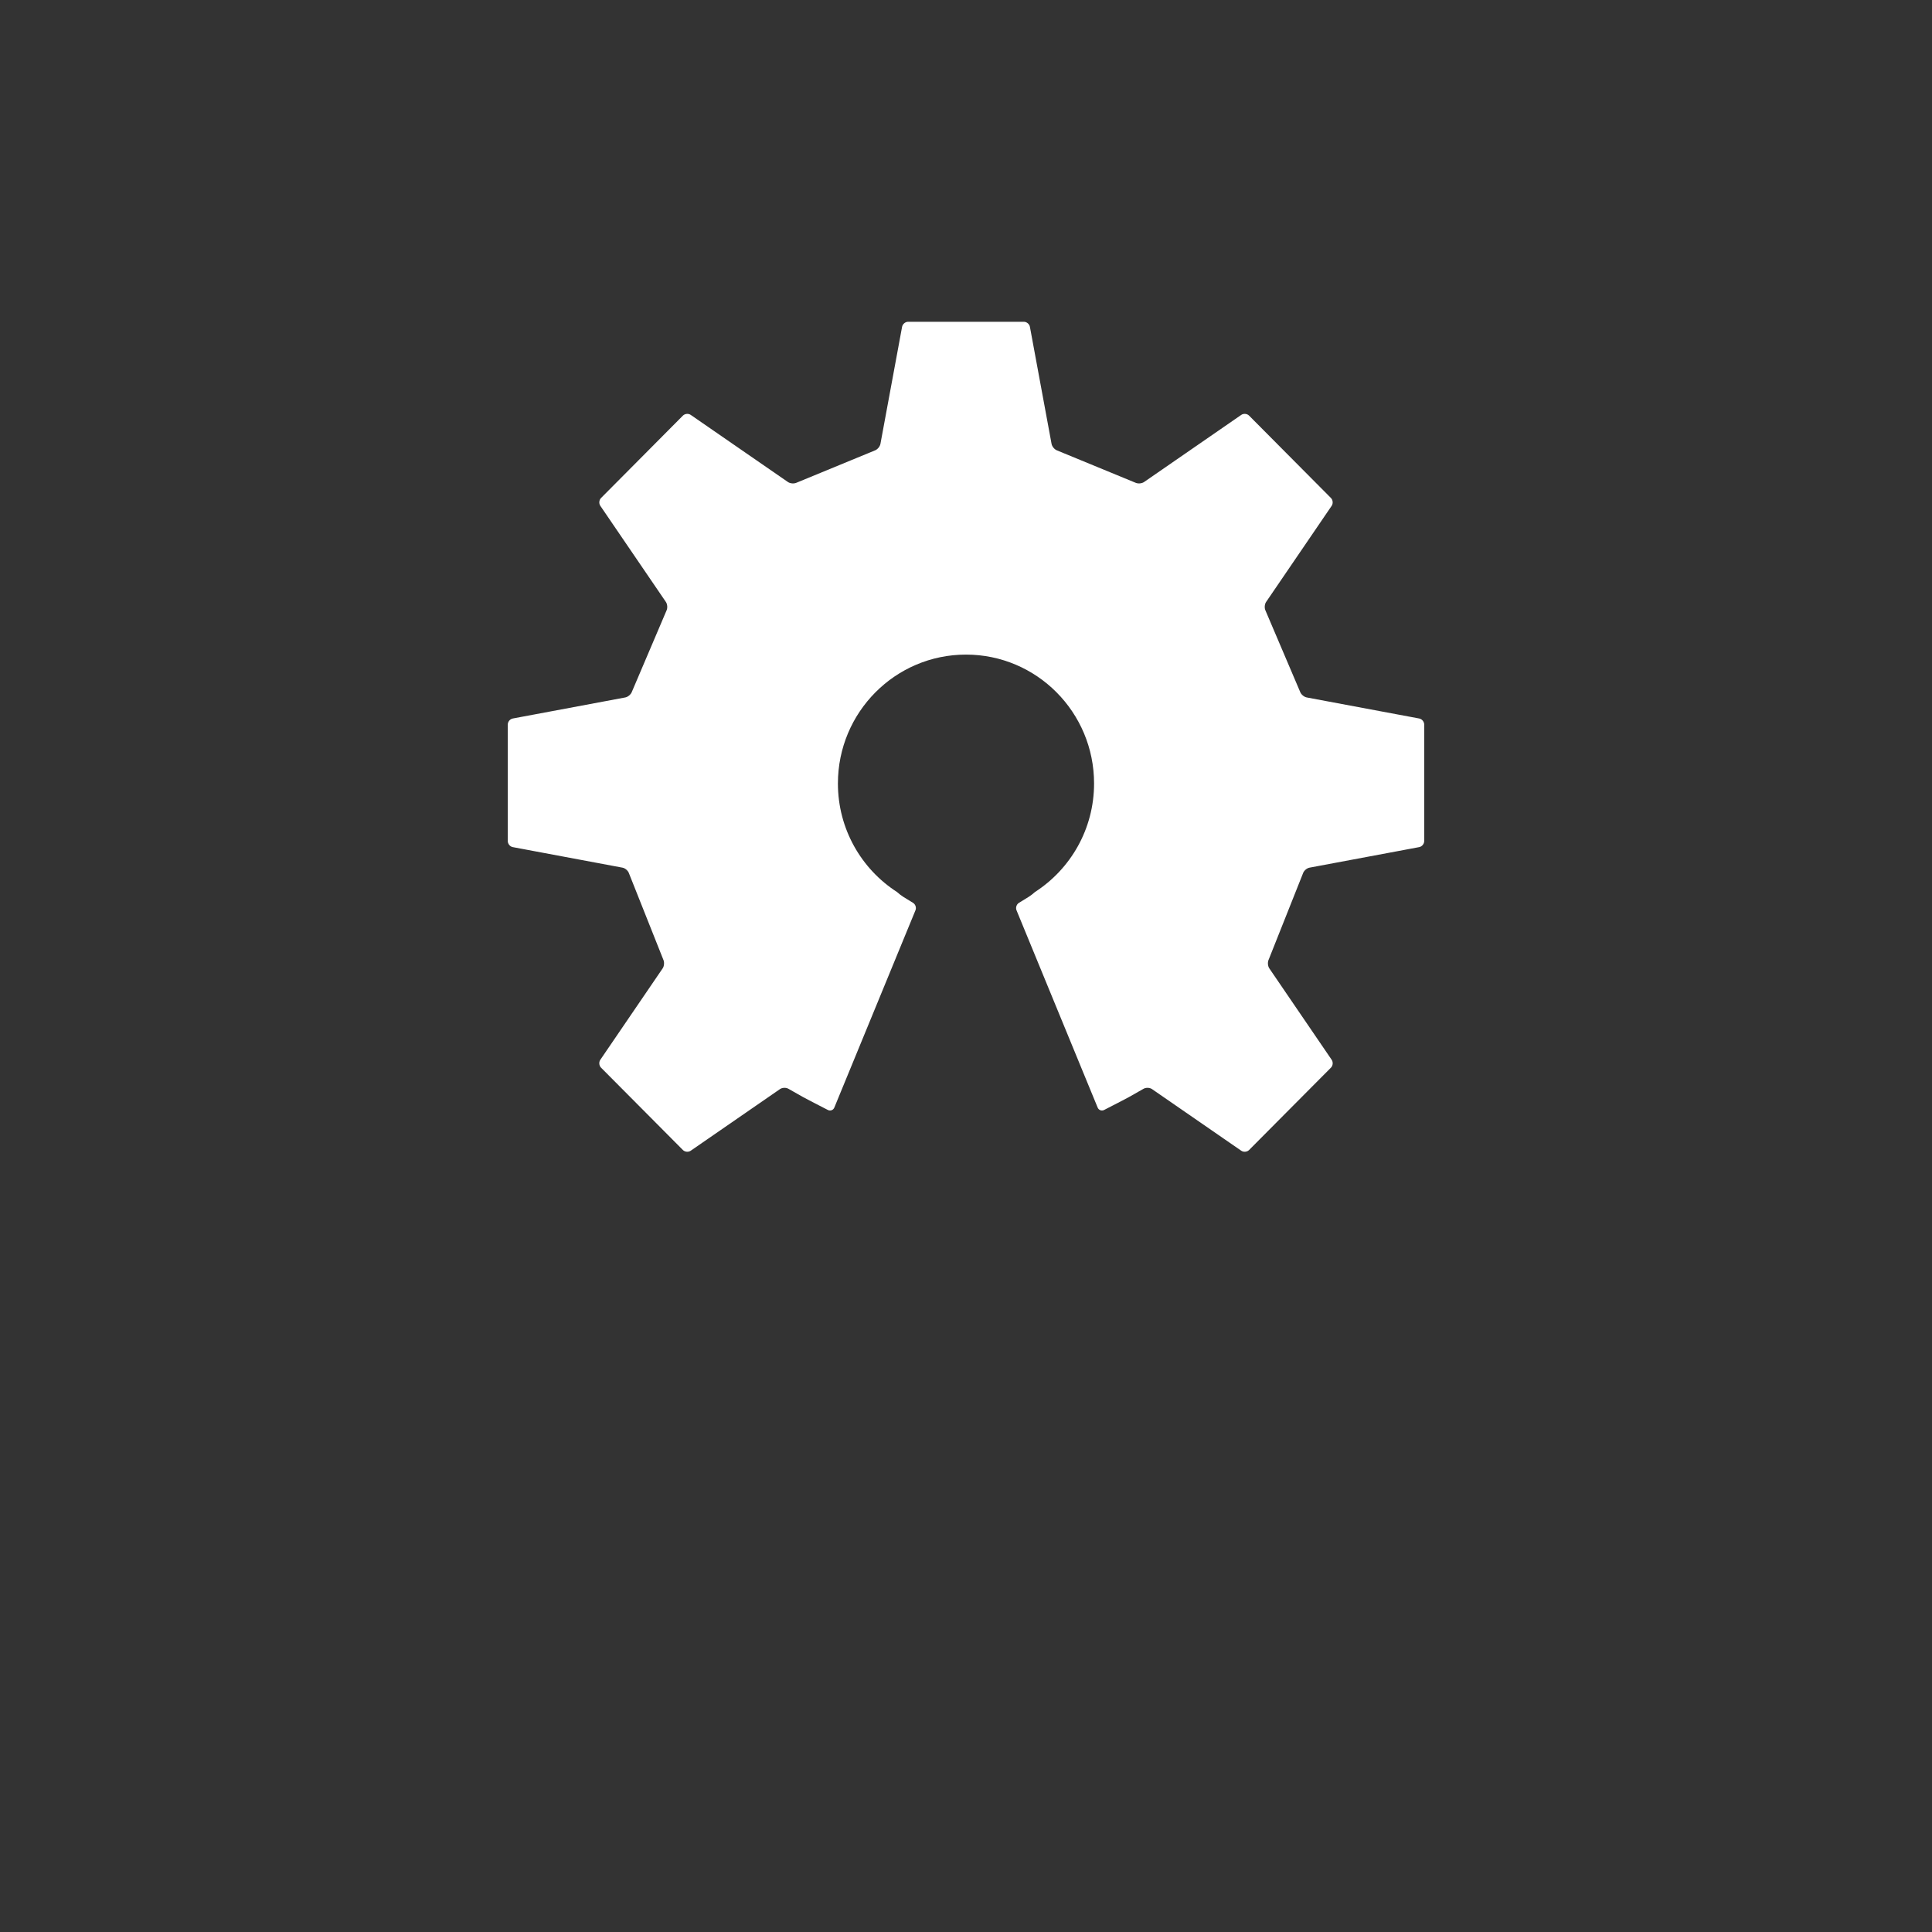 <svg xmlns:dc="http://purl.org/dc/elements/1.1/" xmlns:cc="http://creativecommons.org/ns#" xmlns:rdf="http://www.w3.org/1999/02/22-rdf-syntax-ns#" xmlns:svg="http://www.w3.org/2000/svg" xmlns="http://www.w3.org/2000/svg" xmlns:sodipodi="http://sodipodi.sourceforge.net/DTD/sodipodi-0.dtd" xmlns:inkscape="http://www.inkscape.org/namespaces/inkscape" version="1.1" sodipodi:docname="ohw.svg" inkscape:version="0.91 r13725" width="371.049" height="371.049" enable-background="new 0 0 371.049 319.942" xml:space="preserve" style=""><rect width="100%" height="100%" fill="#333333" stroke="none"/><rect id="backgroundrect" width="100%" height="100%" x="0" y="0" fill="none" stroke="none"/><defs id="defs53"/><sodipodi:namedview pagecolor="#ffffff" bordercolor="#666666" id="base" borderopacity="1.0" inkscape:pageopacity="0.0" inkscape:zoom="1.226764" inkscape:pageshadow="2" inkscape:cx="225.7102" inkscape:cy="150.2774" inkscape:document-units="px" inkscape:current-layer="layer1" showgrid="false" inkscape:window-width="1722" inkscape:window-height="1016" inkscape:window-x="198" inkscape:window-y="27" inkscape:window-maximized="0" fit-margin-top="50" fit-margin-left="50" fit-margin-right="50" fit-margin-bottom="50"/><g class="currentLayer" style=""><title>Layer 1</title><g id="layer1" inkscape:groupmode="layer" inkscape:label="Layer 1" class=""><path id="path3024" inkscape:connector-curvature="0" d="m272.57,137.992 l-2.067,-0.388 c-0.528,-0.097 -1.39,-0.259 -1.918,-0.358 l-17.625,-3.299 c-0.528,-0.099 -1.103,-0.597 -1.278,-1.107 l-6.626,-15.55 c-0.247,-0.48 -0.199,-1.235 0.104,-1.682 l10.3,-15.101 c0.303,-0.445 0.801,-1.173 1.103,-1.619 l1.191,-1.744 c0.301,-0.444 0.24,-1.12 -0.139,-1.502 l-1.486,-1.495 l-1.379,-1.387 l-4.309,-4.336 l-1.379,-1.387 l-4.307,-4.336 l-1.38,-1.388 l-1.487,-1.495 c-0.378,-0.382 -1.051,-0.444 -1.493,-0.139 l-1.734,1.197 c-0.443,0.306 -1.166,0.805 -1.608,1.111 l-15.33,10.586 c-0.442,0.306 -1.197,0.36 -1.679,0.123 l-14.982,-6.17 c-0.509,-0.17 -1.004,-0.743 -1.104,-1.273 l-3.418,-18.482 c-0.097,-0.531 -0.259,-1.399 -0.356,-1.929 l-0.386,-2.08 c-0.097,-0.53 -0.617,-0.963 -1.153,-0.963 l-2.102,0 l-1.95,0 l-6.094,0 l-1.95,0 l-6.094,0 l-1.95,0 l-2.101,0 c-0.536,0 -1.055,0.434 -1.153,0.964 l-0.385,2.079 c-0.098,0.53 -0.258,1.398 -0.356,1.929 l-3.419,18.482 c-0.098,0.53 -0.594,1.103 -1.104,1.273 l-14.982,6.17 c-0.482,0.237 -1.237,0.183 -1.679,-0.123 l-15.33,-10.586 c-0.443,-0.306 -1.166,-0.805 -1.608,-1.111 l-1.734,-1.197 c-0.442,-0.305 -1.115,-0.242 -1.493,0.139 l-1.487,1.495 l-1.379,1.388 l-4.309,4.337 l-1.379,1.387 l-4.308,4.335 l-1.379,1.387 l-1.486,1.495 c-0.379,0.382 -0.442,1.058 -0.138,1.502 l1.19,1.744 c0.302,0.445 0.8,1.173 1.103,1.619 l10.3,15.101 c0.303,0.446 0.35,1.202 0.104,1.682 l-6.625,15.55 c-0.176,0.51 -0.752,1.008 -1.279,1.107 l-17.625,3.299 c-0.528,0.099 -1.39,0.261 -1.918,0.358 l-2.067,0.388 c-0.528,0.1 -0.959,0.621 -0.959,1.162 l0.001,2.115 l0,1.962 l0,6.132 l0,1.962 l0,6.13 l0,1.962 l0,2.114 c0,0.54 0.432,1.063 0.959,1.161 l2.066,0.387 c0.528,0.099 1.39,0.261 1.918,0.36 l17.094,3.2 c0.528,0.098 1.091,0.6 1.252,1.116 l6.58,16.541 c0.236,0.484 0.18,1.246 -0.124,1.69 l-9.68,14.193 c-0.304,0.445 -0.802,1.173 -1.104,1.617 l-1.191,1.746 c-0.302,0.444 -0.241,1.12 0.138,1.502 l1.487,1.495 l1.379,1.387 l4.311,4.337 l1.379,1.387 l4.307,4.333 l1.379,1.388 l1.488,1.495 c0.378,0.381 1.051,0.443 1.493,0.138 l1.733,-1.196 c0.442,-0.305 1.165,-0.805 1.608,-1.11 l13.799,-9.529 c0.442,-0.305 1.182,-0.33 1.643,-0.057 l2.865,1.623 c0.472,0.255 1.249,0.664 1.727,0.909 l2.967,1.529 c0.479,0.245 1.037,0.038 1.242,-0.46 l1.273,-3.098 c0.206,-0.498 0.541,-1.315 0.747,-1.813 l11.971,-29.109 c0.206,-0.496 0.541,-1.314 0.747,-1.811 l0.847,-2.062 c0.206,-0.498 -0.001,-1.136 -0.458,-1.418 l-1.892,-1.165 c-0.349,-0.214 -0.824,-0.584 -1.195,-0.921 c-6.825,-4.398 -11.351,-12.09 -11.351,-20.849 c0,-13.669 11.013,-24.749 24.597,-24.749 c13.585,0 24.598,11.081 24.598,24.749 c0,8.759 -4.527,16.45 -11.352,20.849 c-0.371,0.338 -0.845,0.706 -1.195,0.921 l-1.891,1.165 c-0.456,0.282 -0.663,0.919 -0.458,1.418 l0.848,2.062 c0.205,0.498 0.54,1.315 0.745,1.811 l11.971,29.109 c0.206,0.498 0.541,1.315 0.746,1.813 l1.275,3.098 c0.206,0.498 0.763,0.705 1.242,0.46 l2.966,-1.529 c0.48,-0.245 1.256,-0.654 1.728,-0.909 l2.864,-1.623 c0.462,-0.273 1.202,-0.248 1.644,0.057 l13.799,9.529 c0.442,0.304 1.167,0.805 1.607,1.11 l1.735,1.196 c0.442,0.305 1.115,0.242 1.493,-0.138 l1.486,-1.495 l1.38,-1.388 l4.307,-4.335 l1.379,-1.387 l4.311,-4.336 l1.379,-1.387 l1.488,-1.495 c0.378,-0.381 0.441,-1.058 0.137,-1.502 l-1.191,-1.746 c-0.303,-0.443 -0.801,-1.171 -1.104,-1.617 l-9.681,-14.193 c-0.303,-0.444 -0.36,-1.206 -0.124,-1.69 l6.58,-16.541 c0.162,-0.515 0.725,-1.017 1.252,-1.116 l17.095,-3.2 c0.528,-0.099 1.39,-0.261 1.918,-0.36 l2.065,-0.387 c0.528,-0.098 0.959,-0.621 0.959,-1.161 l0,-2.114 l0,-1.962 l0,-6.13 l0,-1.962 l0.001,-6.132 l0,-1.962 l0.001,-2.115 c0.001,-0.541 -0.43,-1.062 -0.958,-1.162 " style="fill:#ffffff;fill-opacity:1"/><path id="path3028" inkscape:connector-curvature="0" d="m248.252,138.463 c-1.77,-8.129 -5.07,-15.686 -9.597,-22.344 l13.726,-20.005 l-5.898,-5.897 l-5.898,-5.9 l-20.27,13.911 c-6.584,-4.254 -13.986,-7.35 -21.93,-8.964 l0.002,-0.001 l-4.519,-24.294 l-8.342,0 l-8.343,0 l-4.52,24.294 l0.003,0.001 c-7.944,1.615 -15.347,4.71 -21.931,8.964 l-20.268,-13.911 l-5.899,5.9 l-5.898,5.897 l13.727,20.005 c-4.529,6.658 -7.829,14.215 -9.598,22.344 l-23.48,4.367 l0.001,8.344 l0,8.34 l23.047,4.29 c1.555,8.513 4.793,16.435 9.351,23.418 l-13.048,19.012 l5.899,5.898 l5.898,5.898 l18.761,-12.875 c2.271,1.558 4.643,2.978 7.111,4.24 l13.189,-31.869 c-8.826,-5.396 -14.717,-15.122 -14.717,-26.226 c0,-16.963 13.753,-30.716 30.717,-30.716 c16.961,0 30.715,13.753 30.715,30.716 c0,11.104 -5.89,20.83 -14.718,26.226 l13.188,31.869 c2.467,-1.262 4.84,-2.682 7.111,-4.24 l18.762,12.875 l5.898,-5.898 l5.9,-5.898 l-13.049,-19.012 c4.557,-6.982 7.795,-14.904 9.352,-23.418 l23.047,-4.29 l0,-8.34 l0,-8.344 l-23.48,-4.367 z" style="fill:#ffffff;fill-opacity:1"/></g></g></svg>